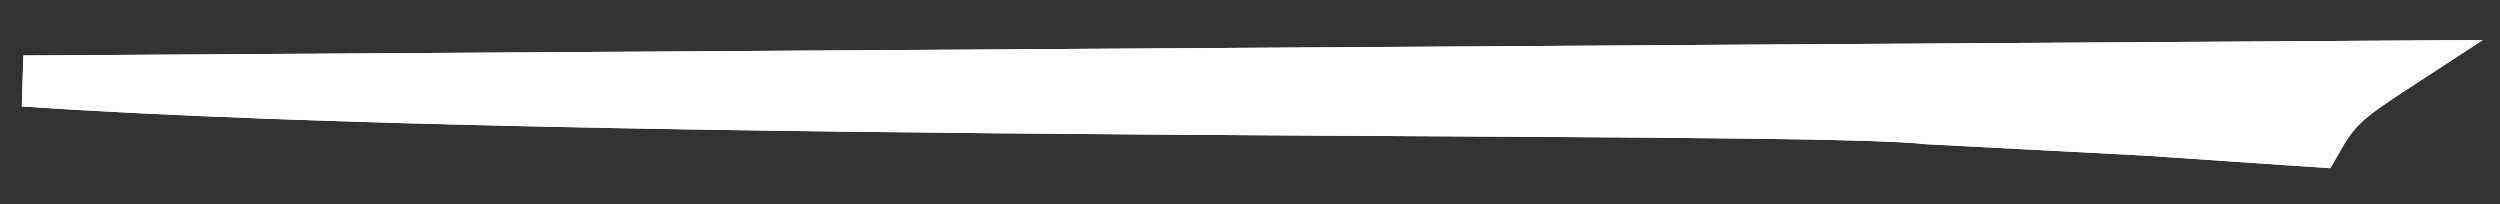 <svg width="49" height="4" viewBox="0 0 49 4" fill="none" xmlns="http://www.w3.org/2000/svg">
<rect x="0" y="0" width="49" height="4" fill="#333333" stroke="none"/>
<path d="M37.758 2.326C35.522 2.048 11.681 2.345 0.461 1.588L46.962 1.295C45.922 1.972 45.766 2.13 45.395 2.777L42.035 2.549L37.758 2.326Z" fill="white"/>
<path d="M37.758 2.326C35.522 2.048 11.681 2.345 0.461 1.588L46.962 1.295C45.922 1.972 45.766 2.13 45.395 2.777L42.035 2.549L37.758 2.326Z" stroke="white"/>
<path d="M37.758 2.326C35.522 2.048 11.681 2.345 0.461 1.588L46.962 1.295C45.922 1.972 45.766 2.13 45.395 2.777L42.035 2.549L37.758 2.326Z" stroke="white"/>
</svg>
